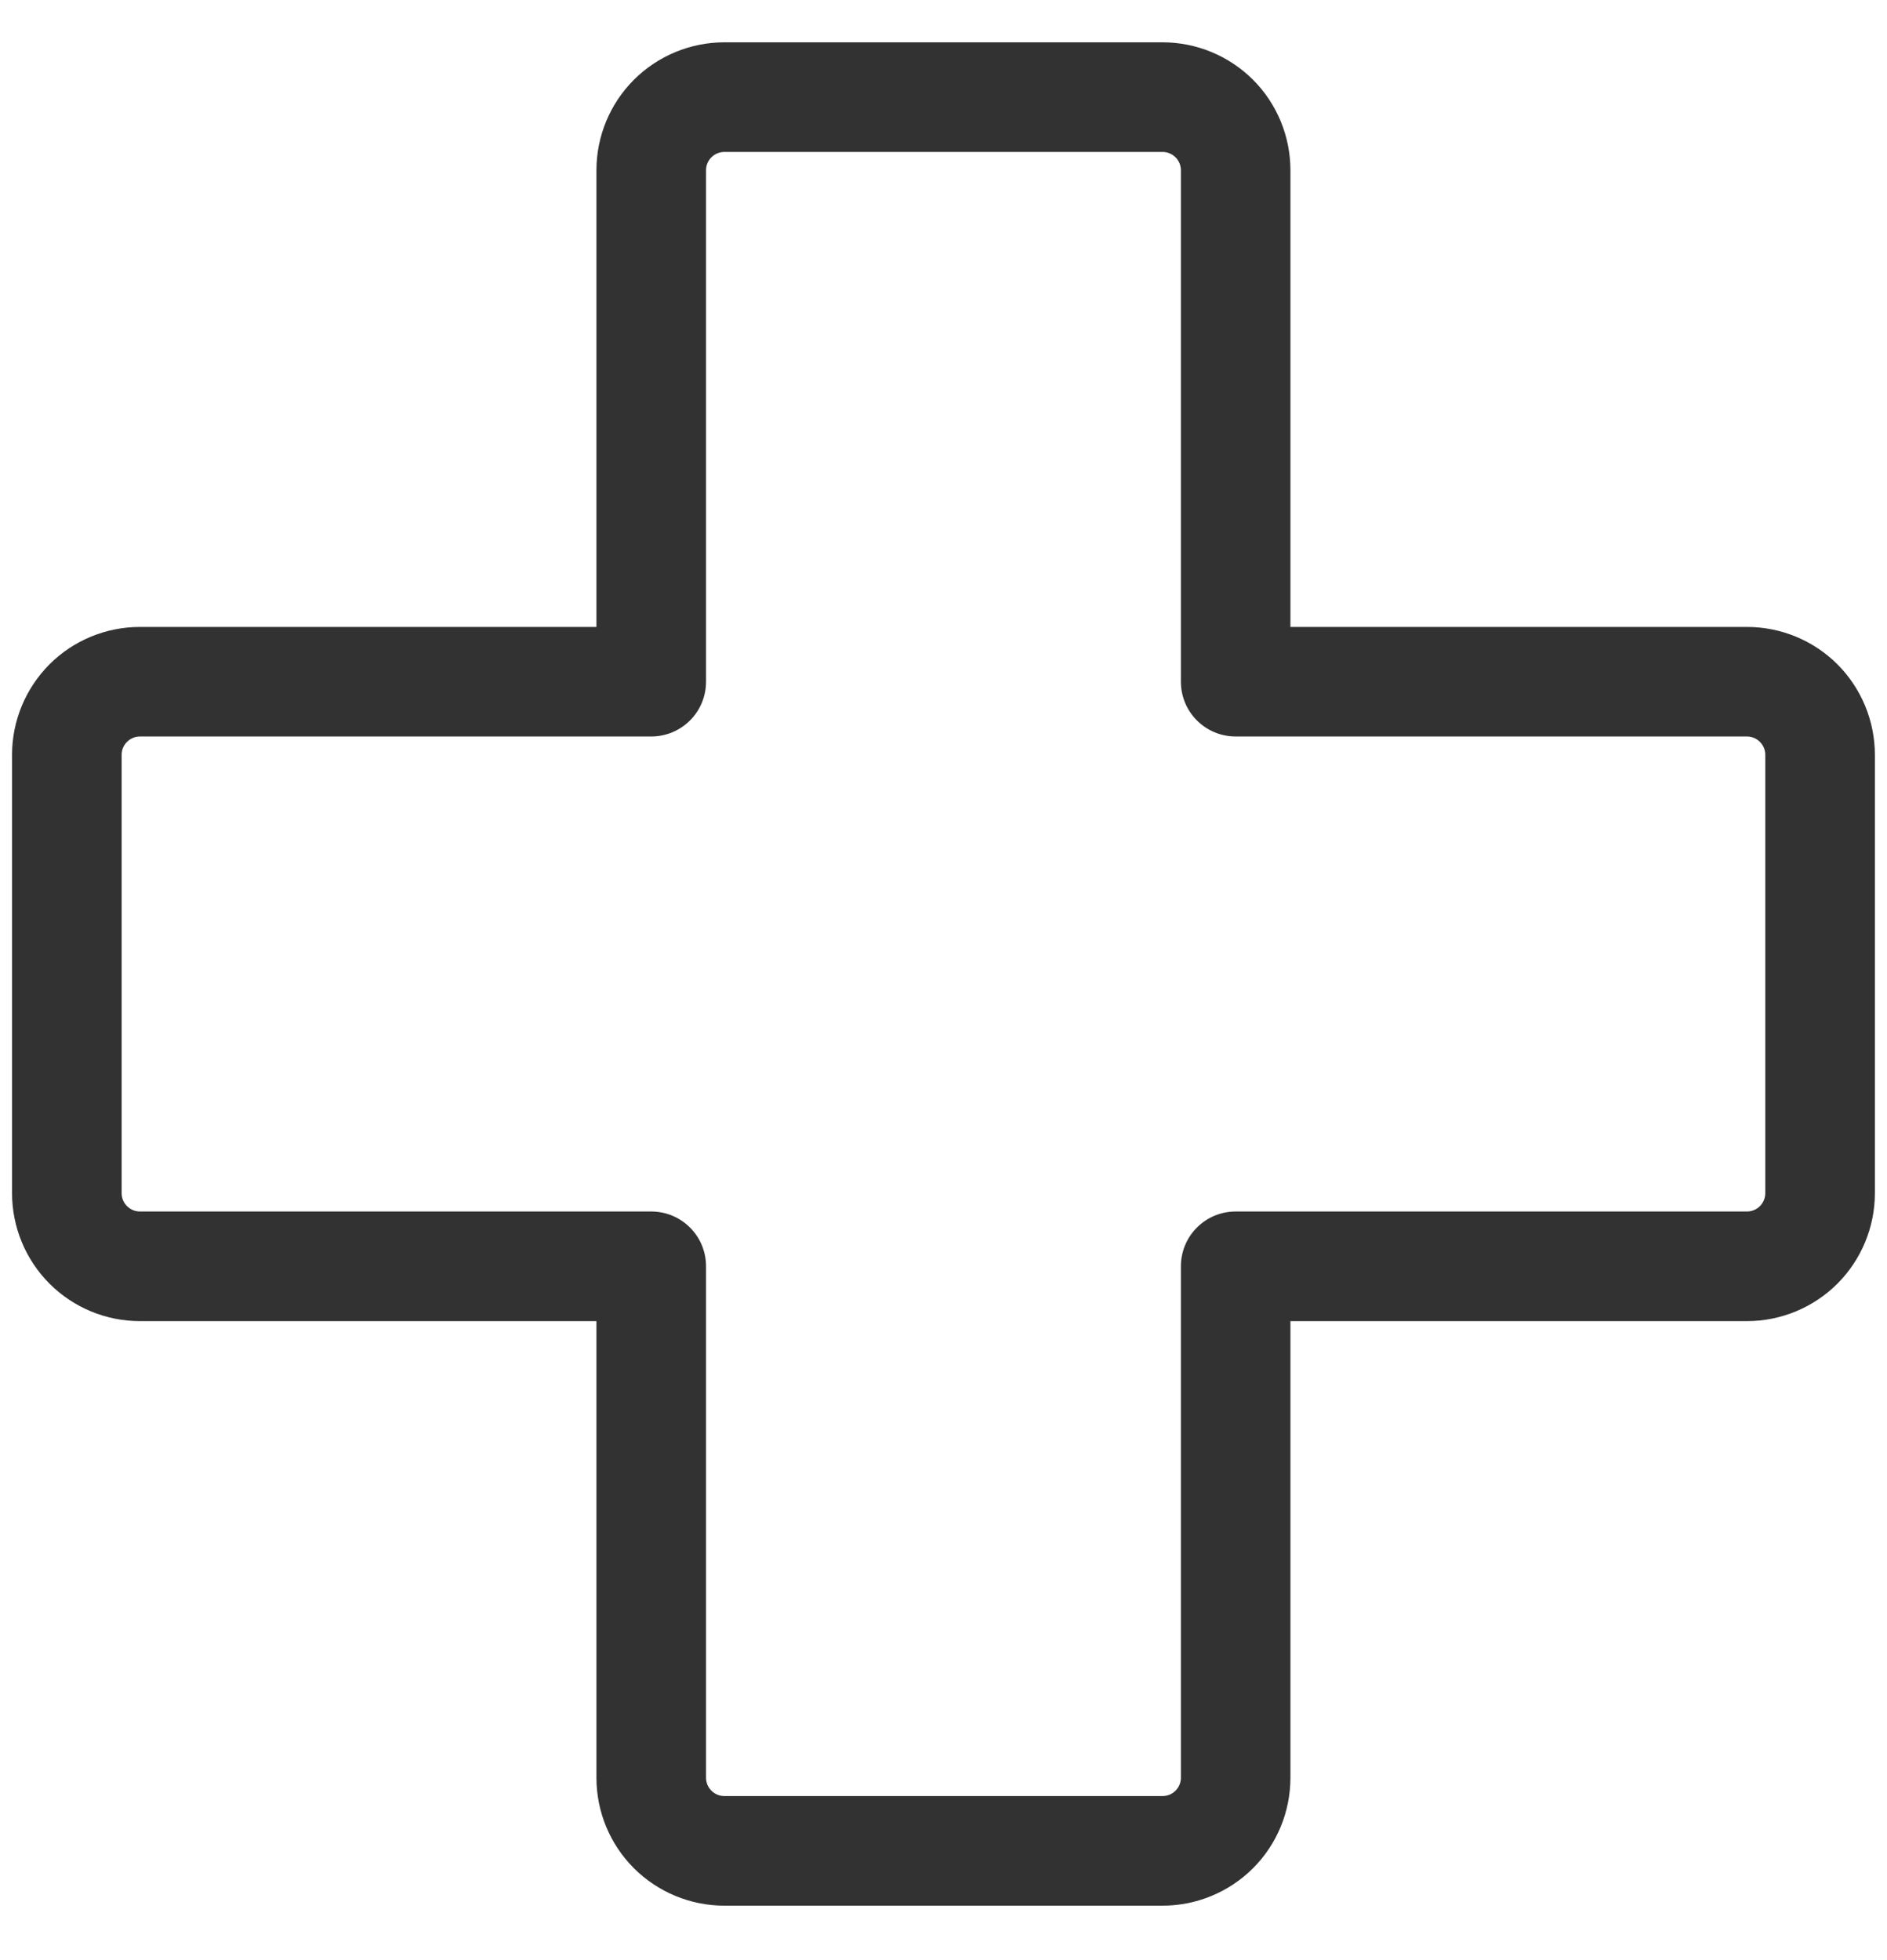 <svg width="26" height="27" viewBox="0 0 26 27" fill="none" xmlns="http://www.w3.org/2000/svg">
<path d="M24.071 8.636H17.78V2.345C17.78 1.878 17.595 1.429 17.265 1.099C16.934 0.769 16.486 0.583 16.019 0.583H9.98C9.513 0.583 9.065 0.769 8.734 1.099C8.404 1.429 8.218 1.878 8.218 2.345V8.636H1.927C1.46 8.636 1.012 8.821 0.682 9.151C0.352 9.482 0.166 9.93 0.166 10.397V16.436C0.166 16.903 0.352 17.351 0.682 17.682C1.012 18.012 1.46 18.198 1.927 18.198H8.218V24.488C8.218 24.956 8.404 25.404 8.734 25.734C9.065 26.064 9.513 26.25 9.98 26.25H16.019C16.486 26.25 16.934 26.064 17.265 25.734C17.595 25.404 17.78 24.956 17.78 24.488V18.198H24.071C24.538 18.198 24.986 18.012 25.317 17.682C25.647 17.351 25.833 16.903 25.833 16.436V10.397C25.833 9.93 25.647 9.482 25.317 9.151C24.986 8.821 24.538 8.636 24.071 8.636ZM24.323 16.436C24.323 16.503 24.296 16.567 24.249 16.614C24.202 16.661 24.138 16.688 24.071 16.688H17.026C16.825 16.688 16.633 16.767 16.492 16.909C16.35 17.05 16.271 17.242 16.271 17.443V24.488C16.271 24.555 16.244 24.619 16.197 24.666C16.15 24.714 16.086 24.74 16.019 24.74H9.98C9.913 24.74 9.849 24.714 9.802 24.666C9.755 24.619 9.728 24.555 9.728 24.488V17.443C9.728 17.242 9.649 17.05 9.507 16.909C9.365 16.767 9.173 16.688 8.973 16.688H1.927C1.861 16.688 1.797 16.661 1.75 16.614C1.702 16.567 1.676 16.503 1.676 16.436V10.397C1.676 10.33 1.702 10.266 1.75 10.219C1.797 10.172 1.861 10.145 1.927 10.145H8.973C9.173 10.145 9.365 10.066 9.507 9.924C9.649 9.783 9.728 9.591 9.728 9.39V2.345C9.728 2.278 9.755 2.214 9.802 2.167C9.849 2.12 9.913 2.093 9.98 2.093H16.019C16.086 2.093 16.15 2.12 16.197 2.167C16.244 2.214 16.271 2.278 16.271 2.345V9.39C16.271 9.591 16.35 9.783 16.492 9.924C16.633 10.066 16.825 10.145 17.026 10.145H24.071C24.138 10.145 24.202 10.172 24.249 10.219C24.296 10.266 24.323 10.33 24.323 10.397V16.436Z" fill="#323232"/>
</svg>
